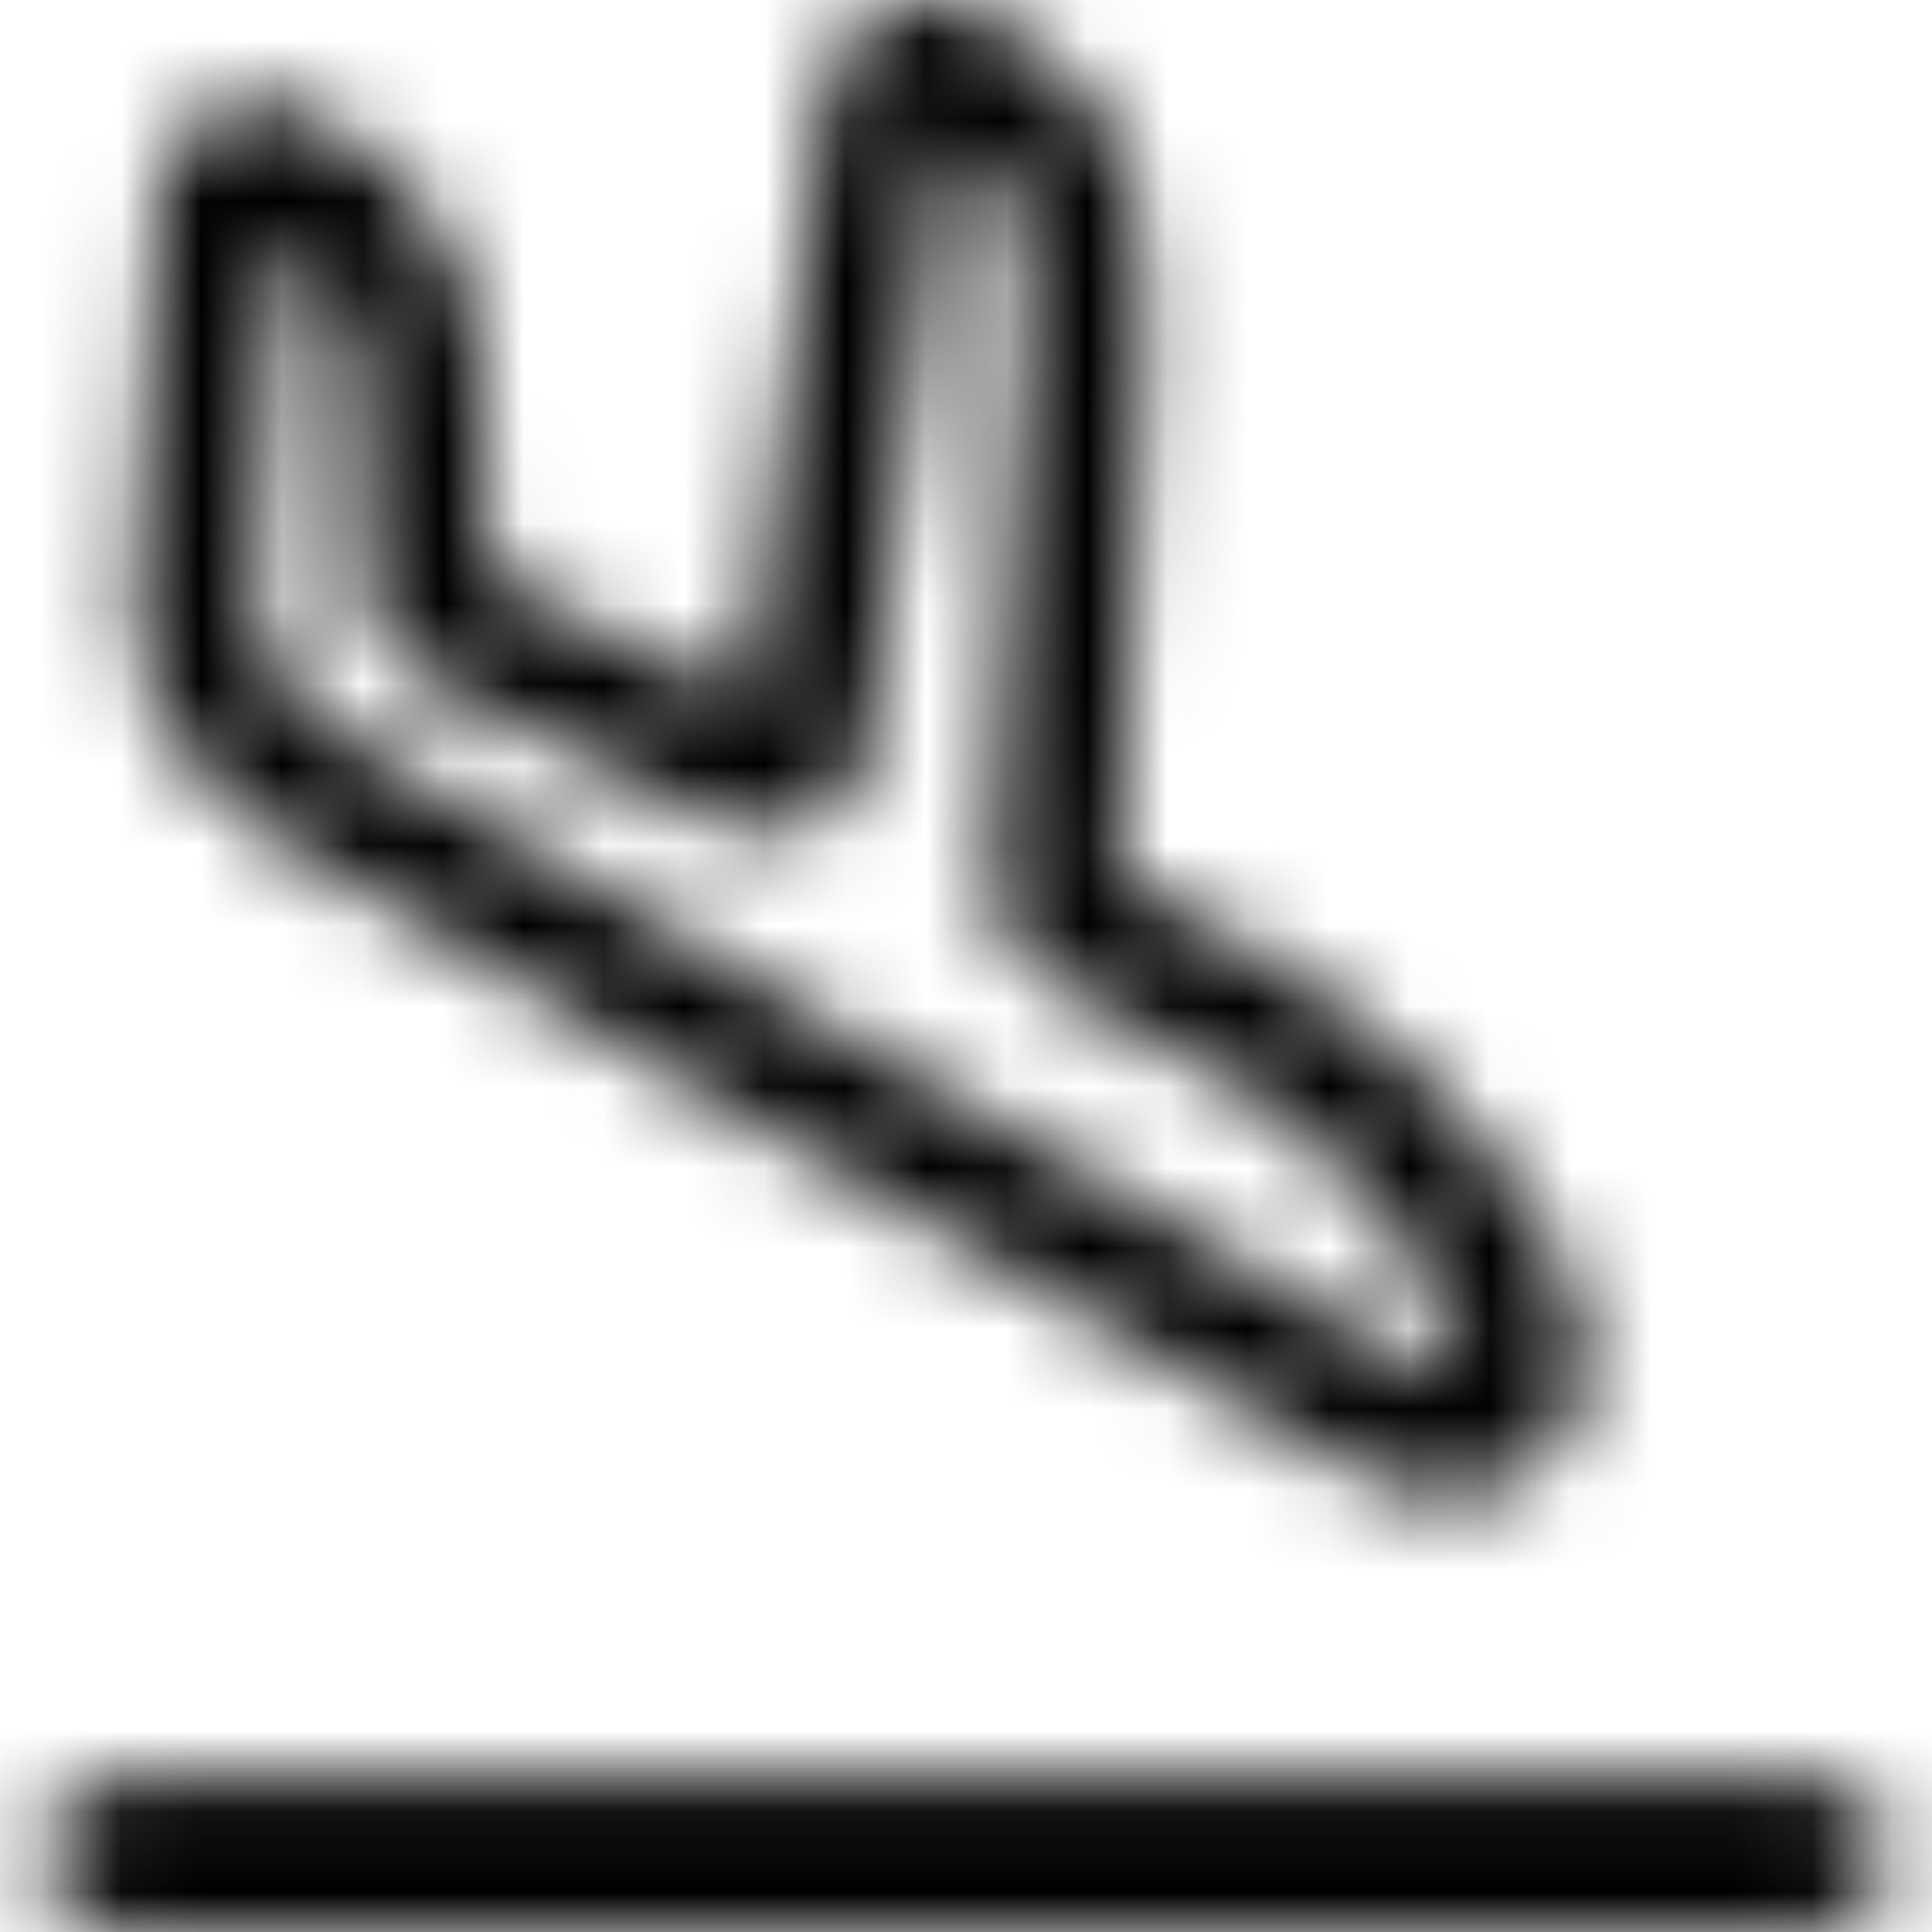 <svg width="24" height="24" viewBox="0 0 24 24" fill="none" xmlns="http://www.w3.org/2000/svg">
<mask id="mask0_0_4712" style="mask-type:luminance" maskUnits="userSpaceOnUse" x="0" y="0" width="24" height="24">
<path fill-rule="evenodd" clip-rule="evenodd" d="M12.009 0.103C11.192 -0.24 10.351 0.318 10.252 1.102L9.297 8.717L6.066 7.141L5.991 4.759L5.991 4.752C5.959 4.104 5.816 3.429 5.449 2.817C5.075 2.194 4.498 1.688 3.687 1.346C2.812 0.977 2.018 1.652 1.973 2.409L1.678 7.348C1.588 8.048 1.871 9.34 3.232 10.289C3.834 10.709 6.276 12.152 9.028 13.755C11.801 15.371 14.944 17.181 16.992 18.355C17.655 18.735 18.713 18.744 19.321 18.005C19.971 17.214 19.731 16.066 18.924 14.861C17.452 12.666 15.431 11.683 14.016 10.994L13.907 10.941L14.23 4.058L14.23 4.056C14.289 2.898 14.093 2.022 13.647 1.356C13.199 0.688 12.571 0.34 12.009 0.103ZM10.794 9.268L11.748 1.662C12.011 1.805 12.207 1.967 12.351 2.183C12.554 2.486 12.729 3.004 12.68 3.969L12.68 3.972L12.348 11.026C12.325 11.522 12.599 11.995 13.063 12.222C13.141 12.261 13.219 12.299 13.299 12.338C14.722 13.033 16.397 13.851 17.628 15.689C17.974 16.205 18.1 16.564 18.131 16.786C18.147 16.893 18.139 16.959 18.13 16.994C18.122 17.027 18.112 17.04 18.109 17.044C18.093 17.064 17.936 17.14 17.767 17.044C15.722 15.871 12.582 14.063 9.813 12.449C7.021 10.823 4.659 9.424 4.125 9.052C3.24 8.435 3.196 7.693 3.219 7.548L3.224 7.514L3.496 2.957C3.783 3.141 3.977 3.354 4.113 3.58C4.311 3.911 4.415 4.32 4.44 4.806L4.519 7.327C4.534 7.797 4.812 8.223 5.243 8.433L8.942 10.237C9.74 10.627 10.686 10.132 10.794 9.268ZM1.65 22.09C1.015 22.09 0.5 22.518 0.5 23.045C0.5 23.573 1.015 24 1.65 24H22.35C22.985 24 23.5 23.573 23.5 23.045C23.5 22.518 22.985 22.09 22.35 22.09H1.65Z" fill="white"/>
</mask>
<g mask="url(#mask0_0_4712)">
<rect width="24" height="24" fill="black"/>
</g>
</svg>
